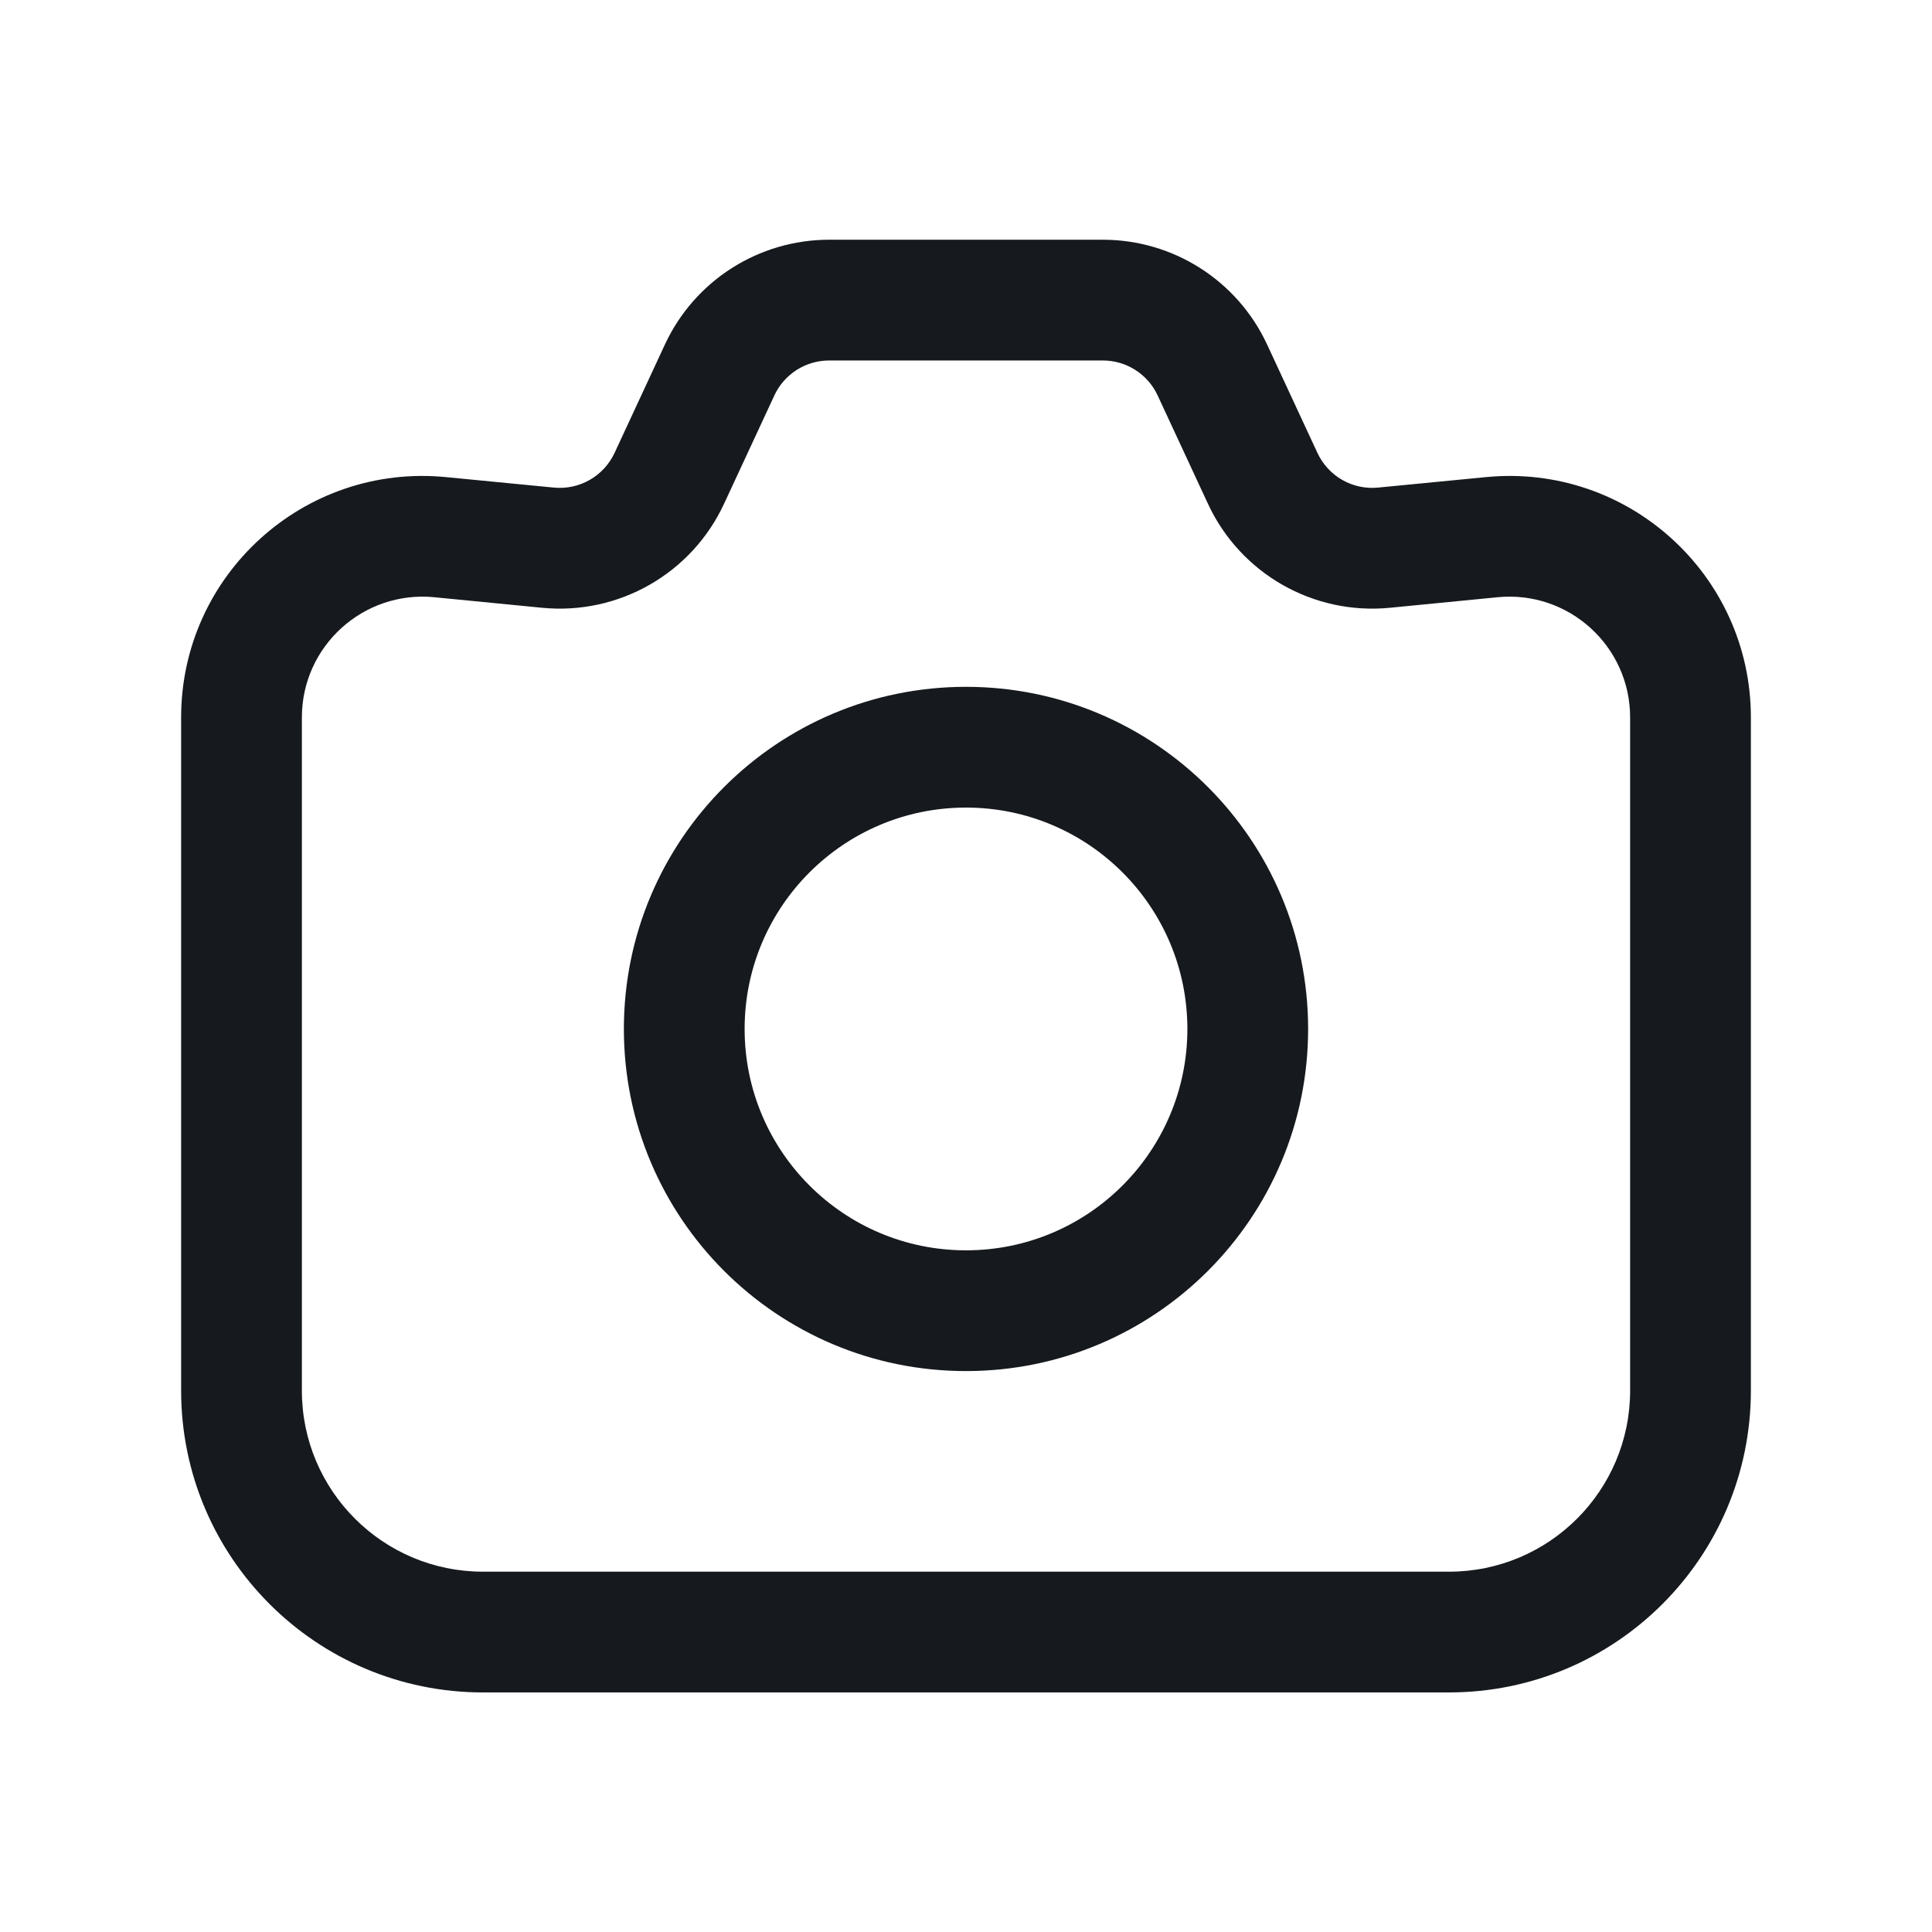 <svg width="24" height="24" viewBox="0 0 24 24" fill="none" xmlns="http://www.w3.org/2000/svg">
<path fill-rule="evenodd" clip-rule="evenodd" d="M8.26 4.279C8.629 3.485 9.425 2.978 10.3 2.978H13.7C14.575 2.978 15.371 3.485 15.74 4.279L16.366 5.627C16.501 5.916 16.802 6.088 17.119 6.057L18.458 5.927C20.222 5.754 21.75 7.14 21.75 8.912V17.274C21.75 19.345 20.071 21.024 18 21.024H6C3.929 21.024 2.25 19.345 2.25 17.274V8.912C2.25 7.14 3.778 5.754 5.542 5.927L6.88 6.057C7.197 6.088 7.499 5.916 7.634 5.627L8.26 4.279ZM10.3 4.478C10.008 4.478 9.743 4.647 9.62 4.911L8.994 6.259C8.591 7.126 7.685 7.643 6.734 7.55L5.396 7.419C4.514 7.333 3.75 8.026 3.75 8.912V17.274C3.75 18.517 4.757 19.524 6 19.524H18C19.243 19.524 20.25 18.517 20.25 17.274V8.912C20.25 8.026 19.486 7.333 18.604 7.419L17.265 7.55C16.315 7.643 15.409 7.126 15.006 6.259L14.38 4.911C14.257 4.647 13.992 4.478 13.7 4.478H10.3ZM12 10.032C10.481 10.032 9.25 11.264 9.25 12.782C9.25 14.301 10.481 15.532 12 15.532C13.519 15.532 14.75 14.301 14.75 12.782C14.75 11.264 13.519 10.032 12 10.032ZM7.75 12.782C7.75 10.435 9.653 8.532 12 8.532C14.347 8.532 16.25 10.435 16.25 12.782C16.25 15.13 14.347 17.032 12 17.032C9.653 17.032 7.75 15.13 7.75 12.782Z" fill="#16191D"/>
</svg>

